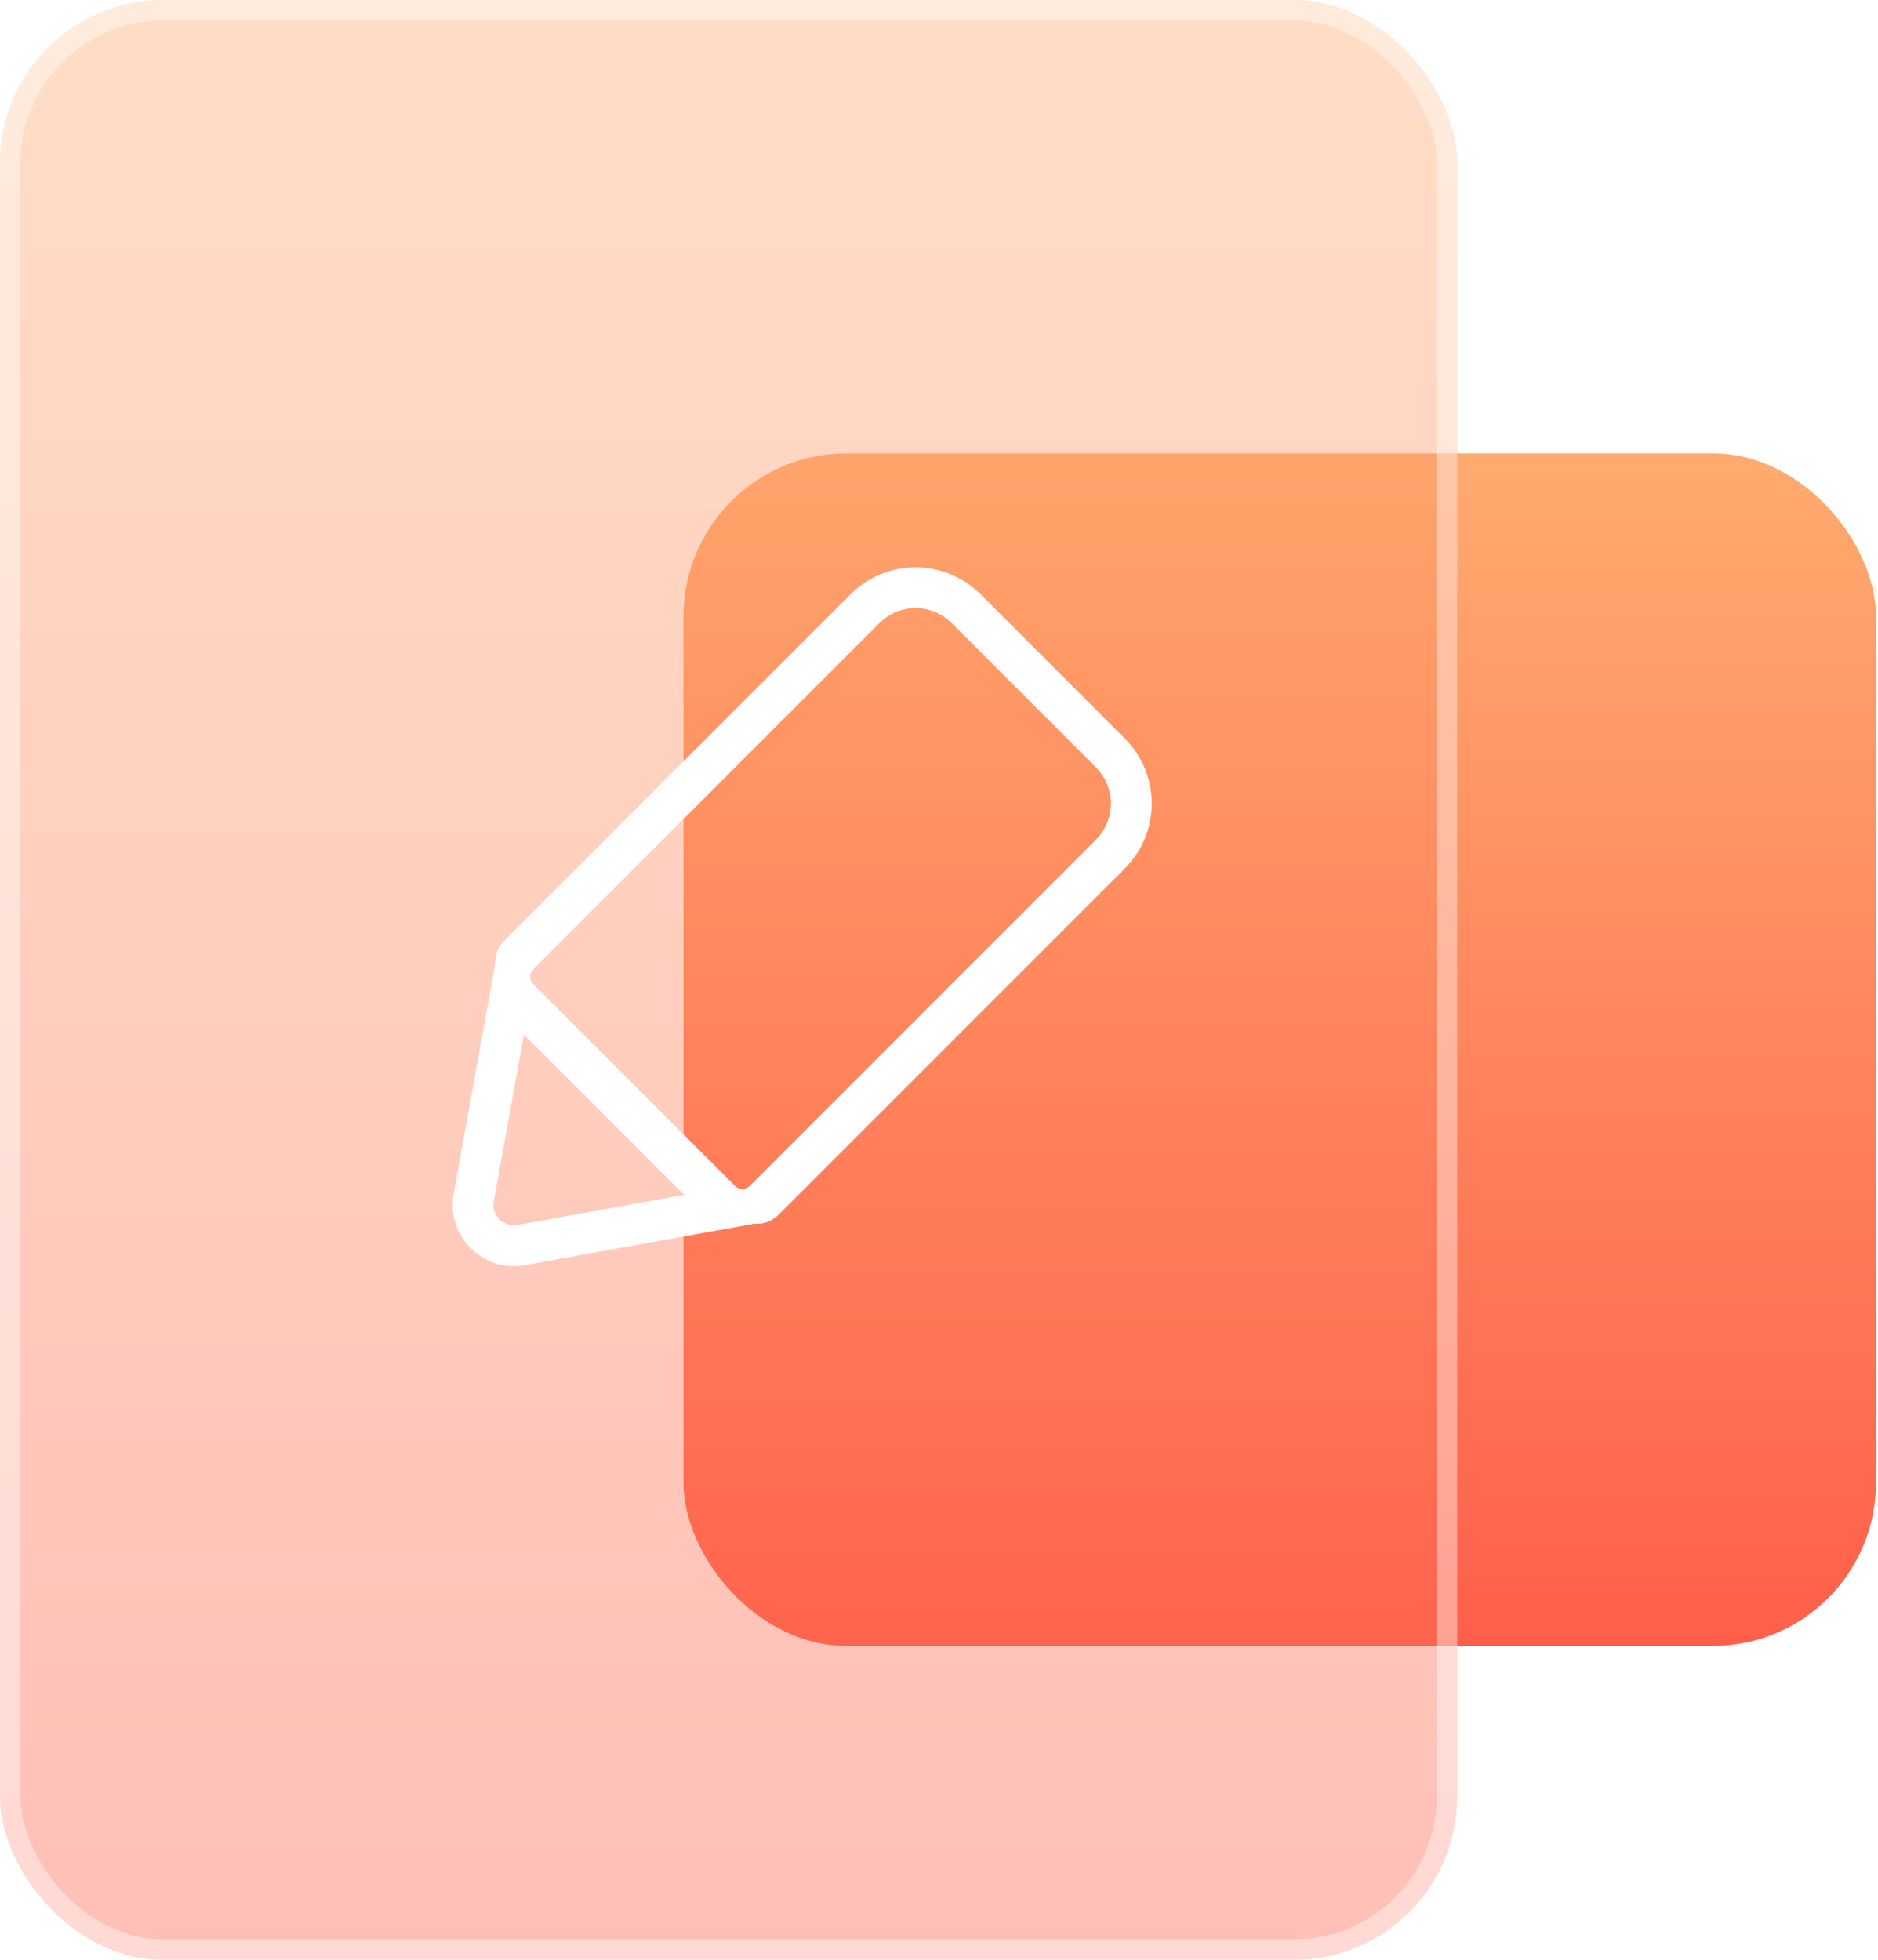 <svg width="92" height="96" viewBox="0 0 92 96" fill="none" xmlns="http://www.w3.org/2000/svg">
<rect x="33.481" y="22.207" width="58.421" height="58.421" rx="8" fill="url(#paint0_linear_14_24)"/>
<g filter="url(#filter0_b_14_24)">
<rect width="71.385" height="96" rx="8" fill="url(#paint1_linear_14_24)" fill-opacity="0.4"/>
<rect x="0.5" y="0.5" width="70.385" height="95" rx="7.5" stroke="white" stroke-opacity="0.4"/>
</g>
<path fill-rule="evenodd" clip-rule="evenodd" d="M54.043 37.238L46.972 30.167C45.801 28.995 43.901 28.995 42.73 30.167L25.759 47.137C25.368 47.528 25.368 48.161 25.759 48.552L35.658 58.451C36.049 58.842 36.682 58.842 37.073 58.451L54.043 41.481C55.215 40.309 55.215 38.41 54.043 37.238ZM47.679 29.46C46.117 27.898 43.584 27.898 42.022 29.46L25.052 46.43C24.661 46.821 24.661 47.454 25.052 47.845L36.365 59.158C36.756 59.549 37.389 59.549 37.78 59.158L54.75 42.188C56.312 40.626 56.312 38.093 54.75 36.531L47.679 29.46Z" fill="white" stroke="white" stroke-linejoin="round"/>
<path d="M25.53 60.99C24.157 61.238 22.958 60.039 23.206 58.667L25.018 48.627L35.569 59.178L25.53 60.99Z" stroke="white" stroke-width="2"/>
<defs>
<filter id="filter0_b_14_24" x="-12" y="-12" width="95.385" height="120" filterUnits="userSpaceOnUse" color-interpolation-filters="sRGB">
<feFlood flood-opacity="0" result="BackgroundImageFix"/>
<feGaussianBlur in="BackgroundImageFix" stdDeviation="6"/>
<feComposite in2="SourceAlpha" operator="in" result="effect1_backgroundBlur_14_24"/>
<feBlend mode="normal" in="SourceGraphic" in2="effect1_backgroundBlur_14_24" result="shape"/>
</filter>
<linearGradient id="paint0_linear_14_24" x1="62.691" y1="22.207" x2="62.691" y2="80.628" gradientUnits="userSpaceOnUse">
<stop stop-color="#FFAB6F"/>
<stop offset="1" stop-color="#FF5F4A"/>
</linearGradient>
<linearGradient id="paint1_linear_14_24" x1="35.692" y1="0" x2="35.692" y2="96" gradientUnits="userSpaceOnUse">
<stop stop-color="#FFAB6F"/>
<stop offset="1" stop-color="#FF5F4A"/>
</linearGradient>
</defs>
</svg>
